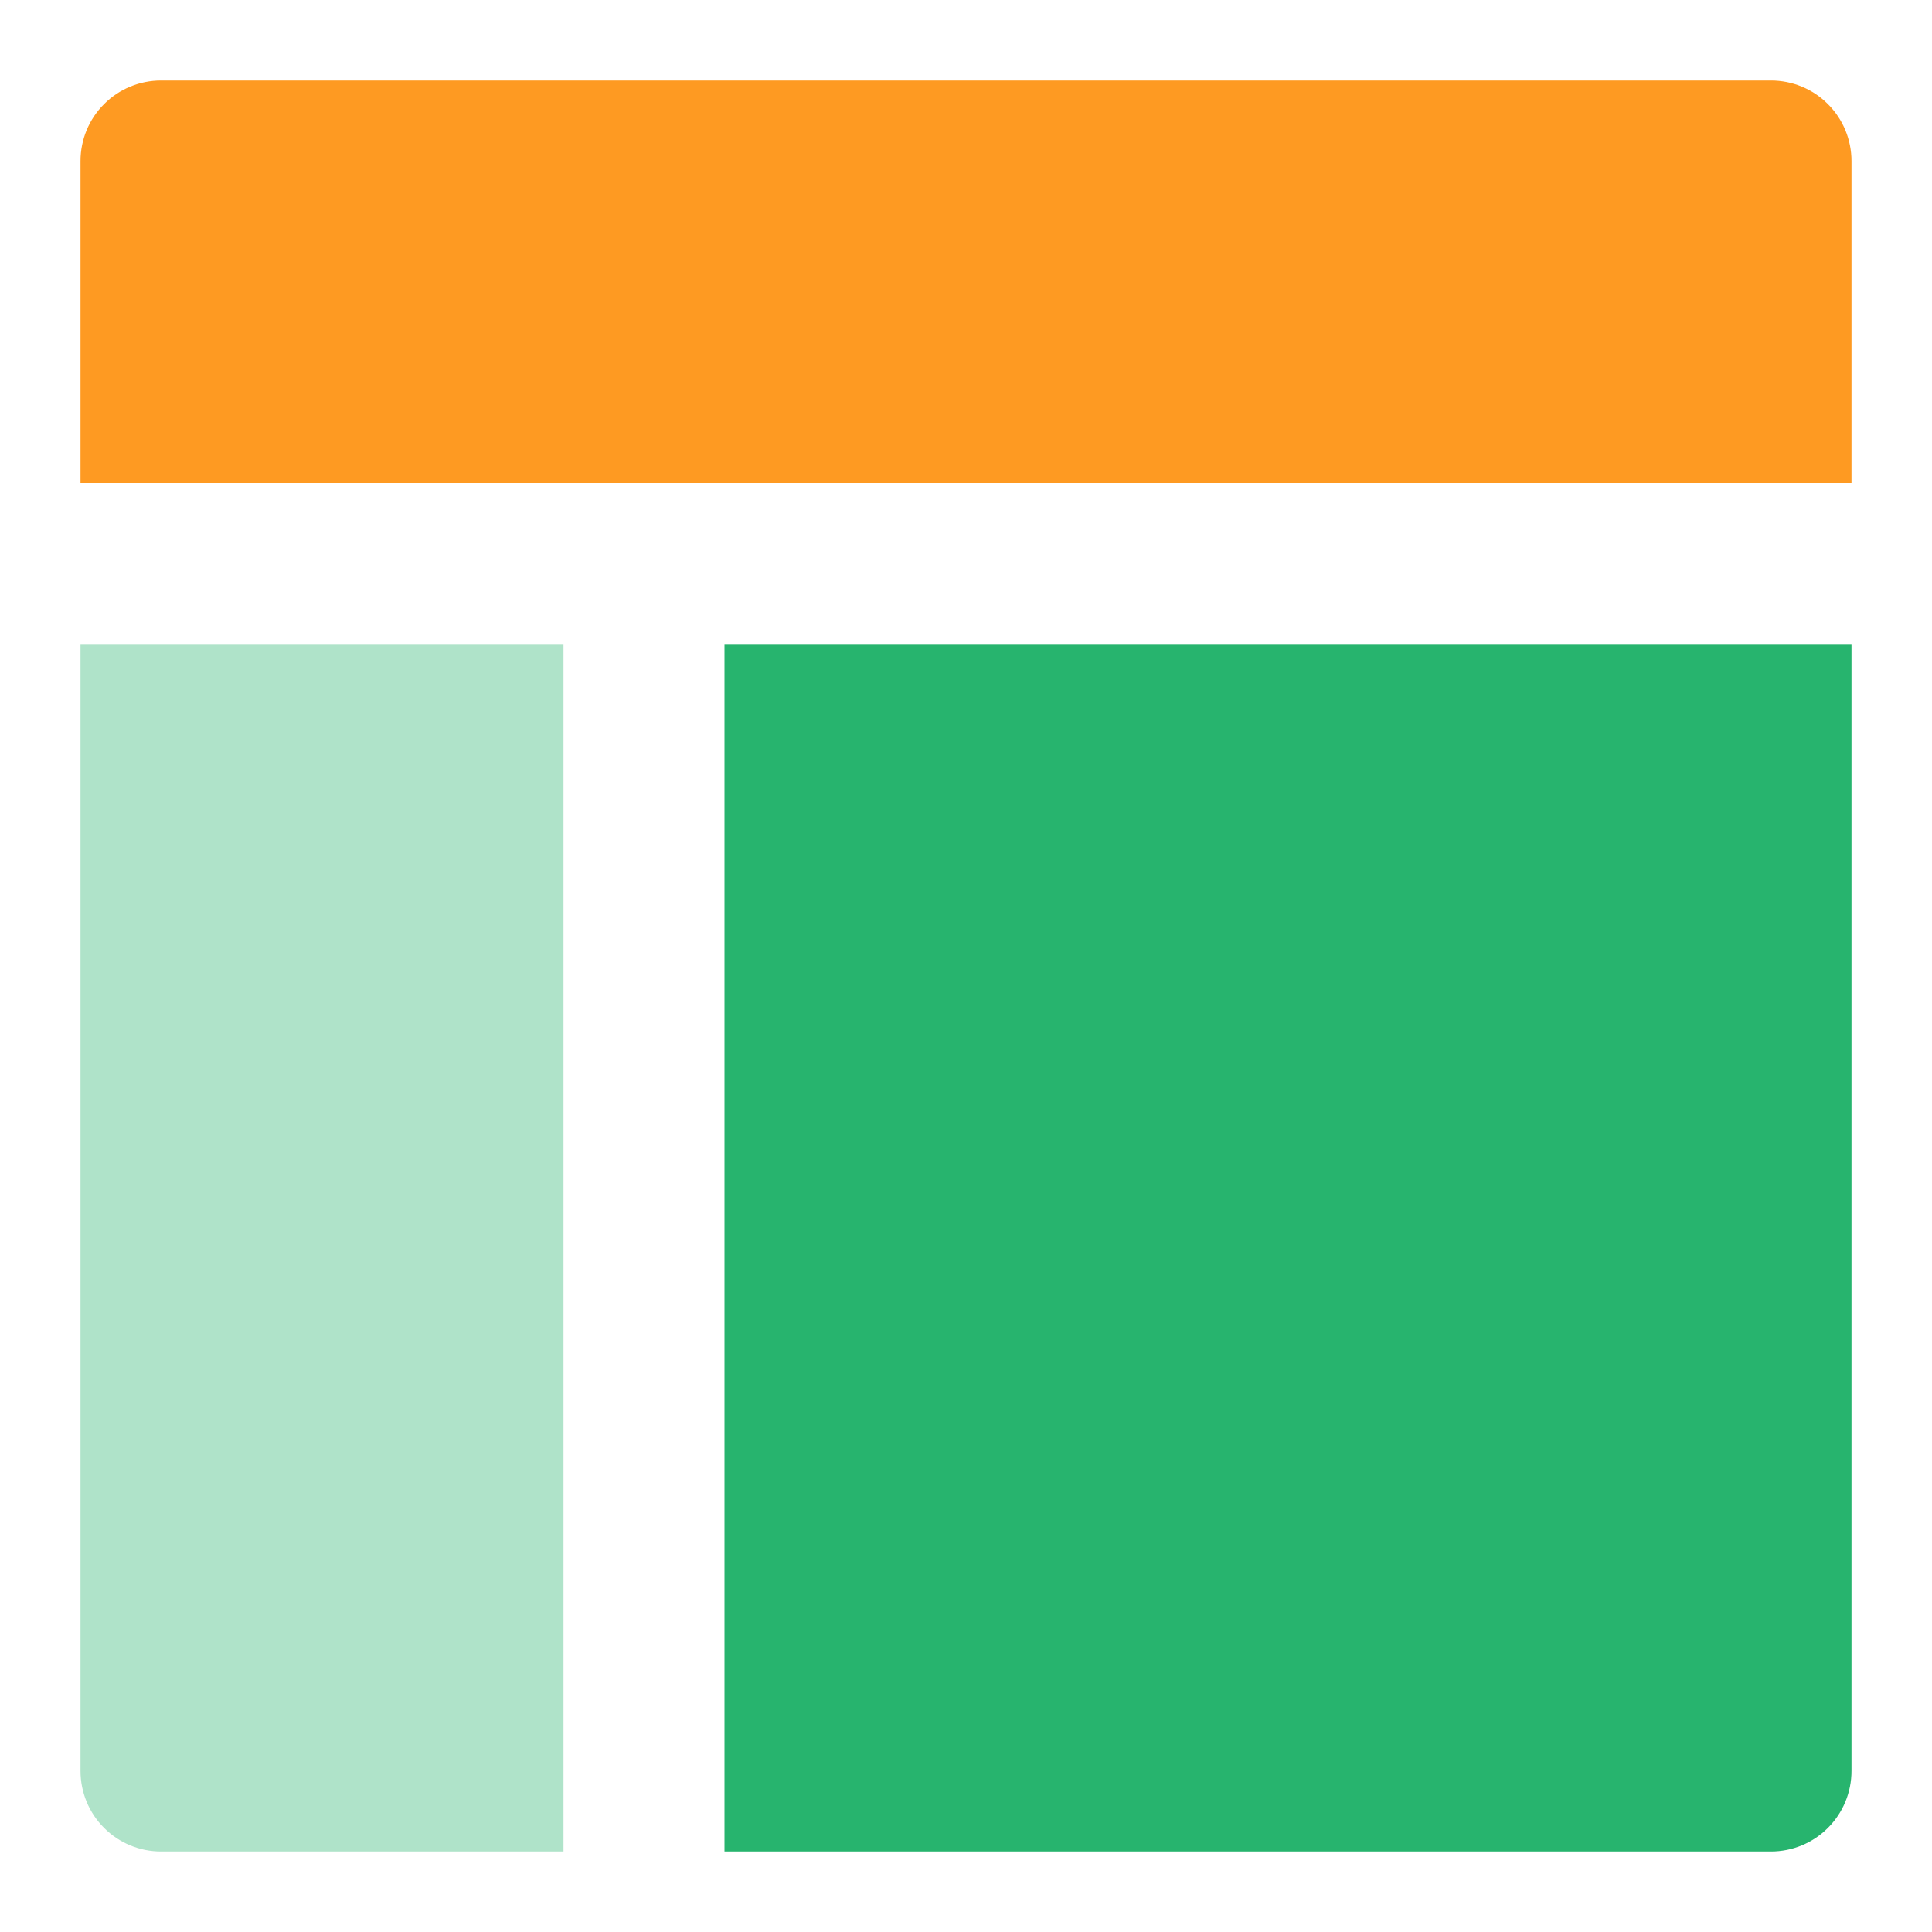 <svg width="24" height="24" viewBox="0 0 24 24" fill="none" xmlns="http://www.w3.org/2000/svg">
<path d="M23 6V2C23 1.735 22.895 1.48 22.707 1.293C22.52 1.105 22.265 1 22 1H2C1.735 1 1.48 1.105 1.293 1.293C1.105 1.48 1 1.735 1 2V6H23Z" fill="#FE9A22"/>
<path d="M1 8V22C1 22.265 1.105 22.52 1.293 22.707C1.48 22.895 1.735 23 2 23H7V8H1Z" fill="#AFE3C9"/>
<path d="M9 23H22C22.265 23 22.52 22.895 22.707 22.707C22.895 22.52 23 22.265 23 22V8H9V23Z" fill="#27B46E"/>
</svg>
